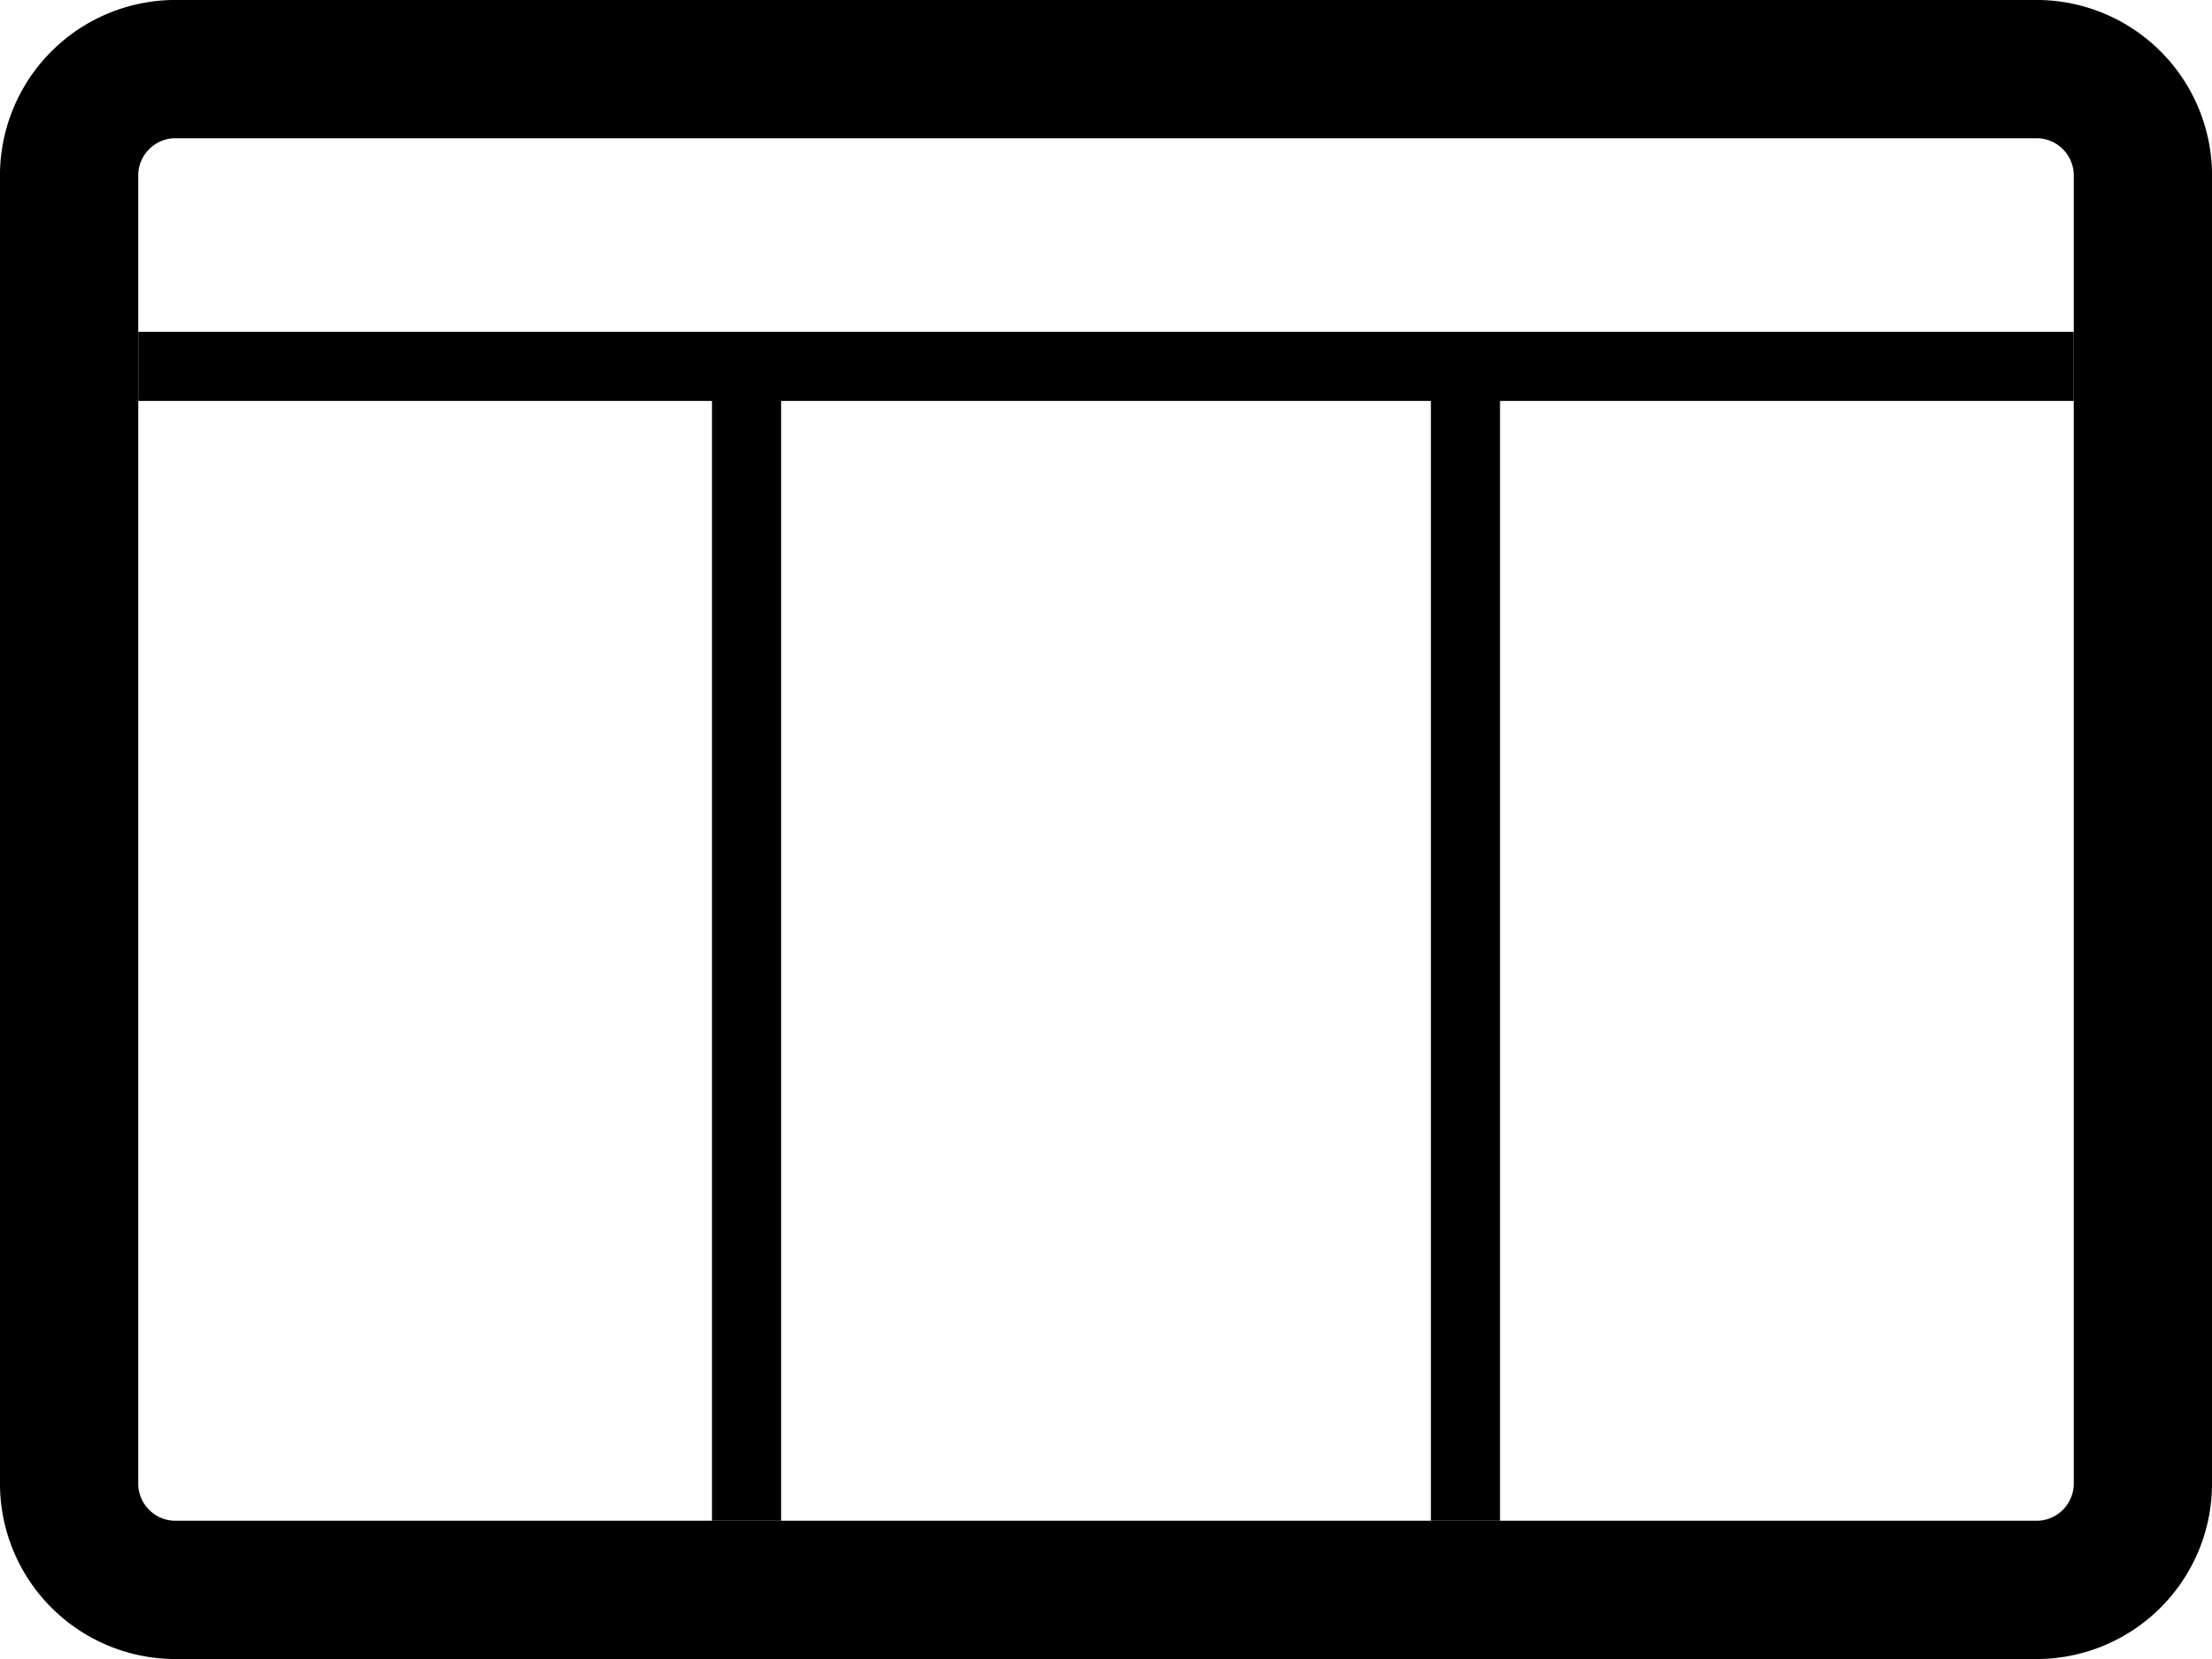 <svg id="Layer_1" data-name="Layer 1" xmlns="http://www.w3.org/2000/svg" viewBox="0 0 32 24"><defs><style>.cls-1,.cls-2{fill:none;}.cls-1{stroke:#000;stroke-miterlimit:10;stroke-width:2px;}</style></defs><path class="cls-1" d="M29.5,23H2.5A1.54,1.54,0,0,1,1,21.5V2.5A1.54,1.54,0,0,1,2.5,1h27A1.54,1.54,0,0,1,31,2.5v19A1.54,1.54,0,0,1,29.5,23Z"/><path class="cls-2" d="M-1,0"/><path class="cls-2" d="M24,5.8h6V22H24Z"/><path d="M2,4.8H30v1H2Zm8.3,1h1V22h-1Zm10.4,0h1V22h-1Z"/><path class="cls-2" d="M12,5.8H23V22H12Z"/><path class="cls-2" d="M9,5.8h2V22H9Z"/></svg>